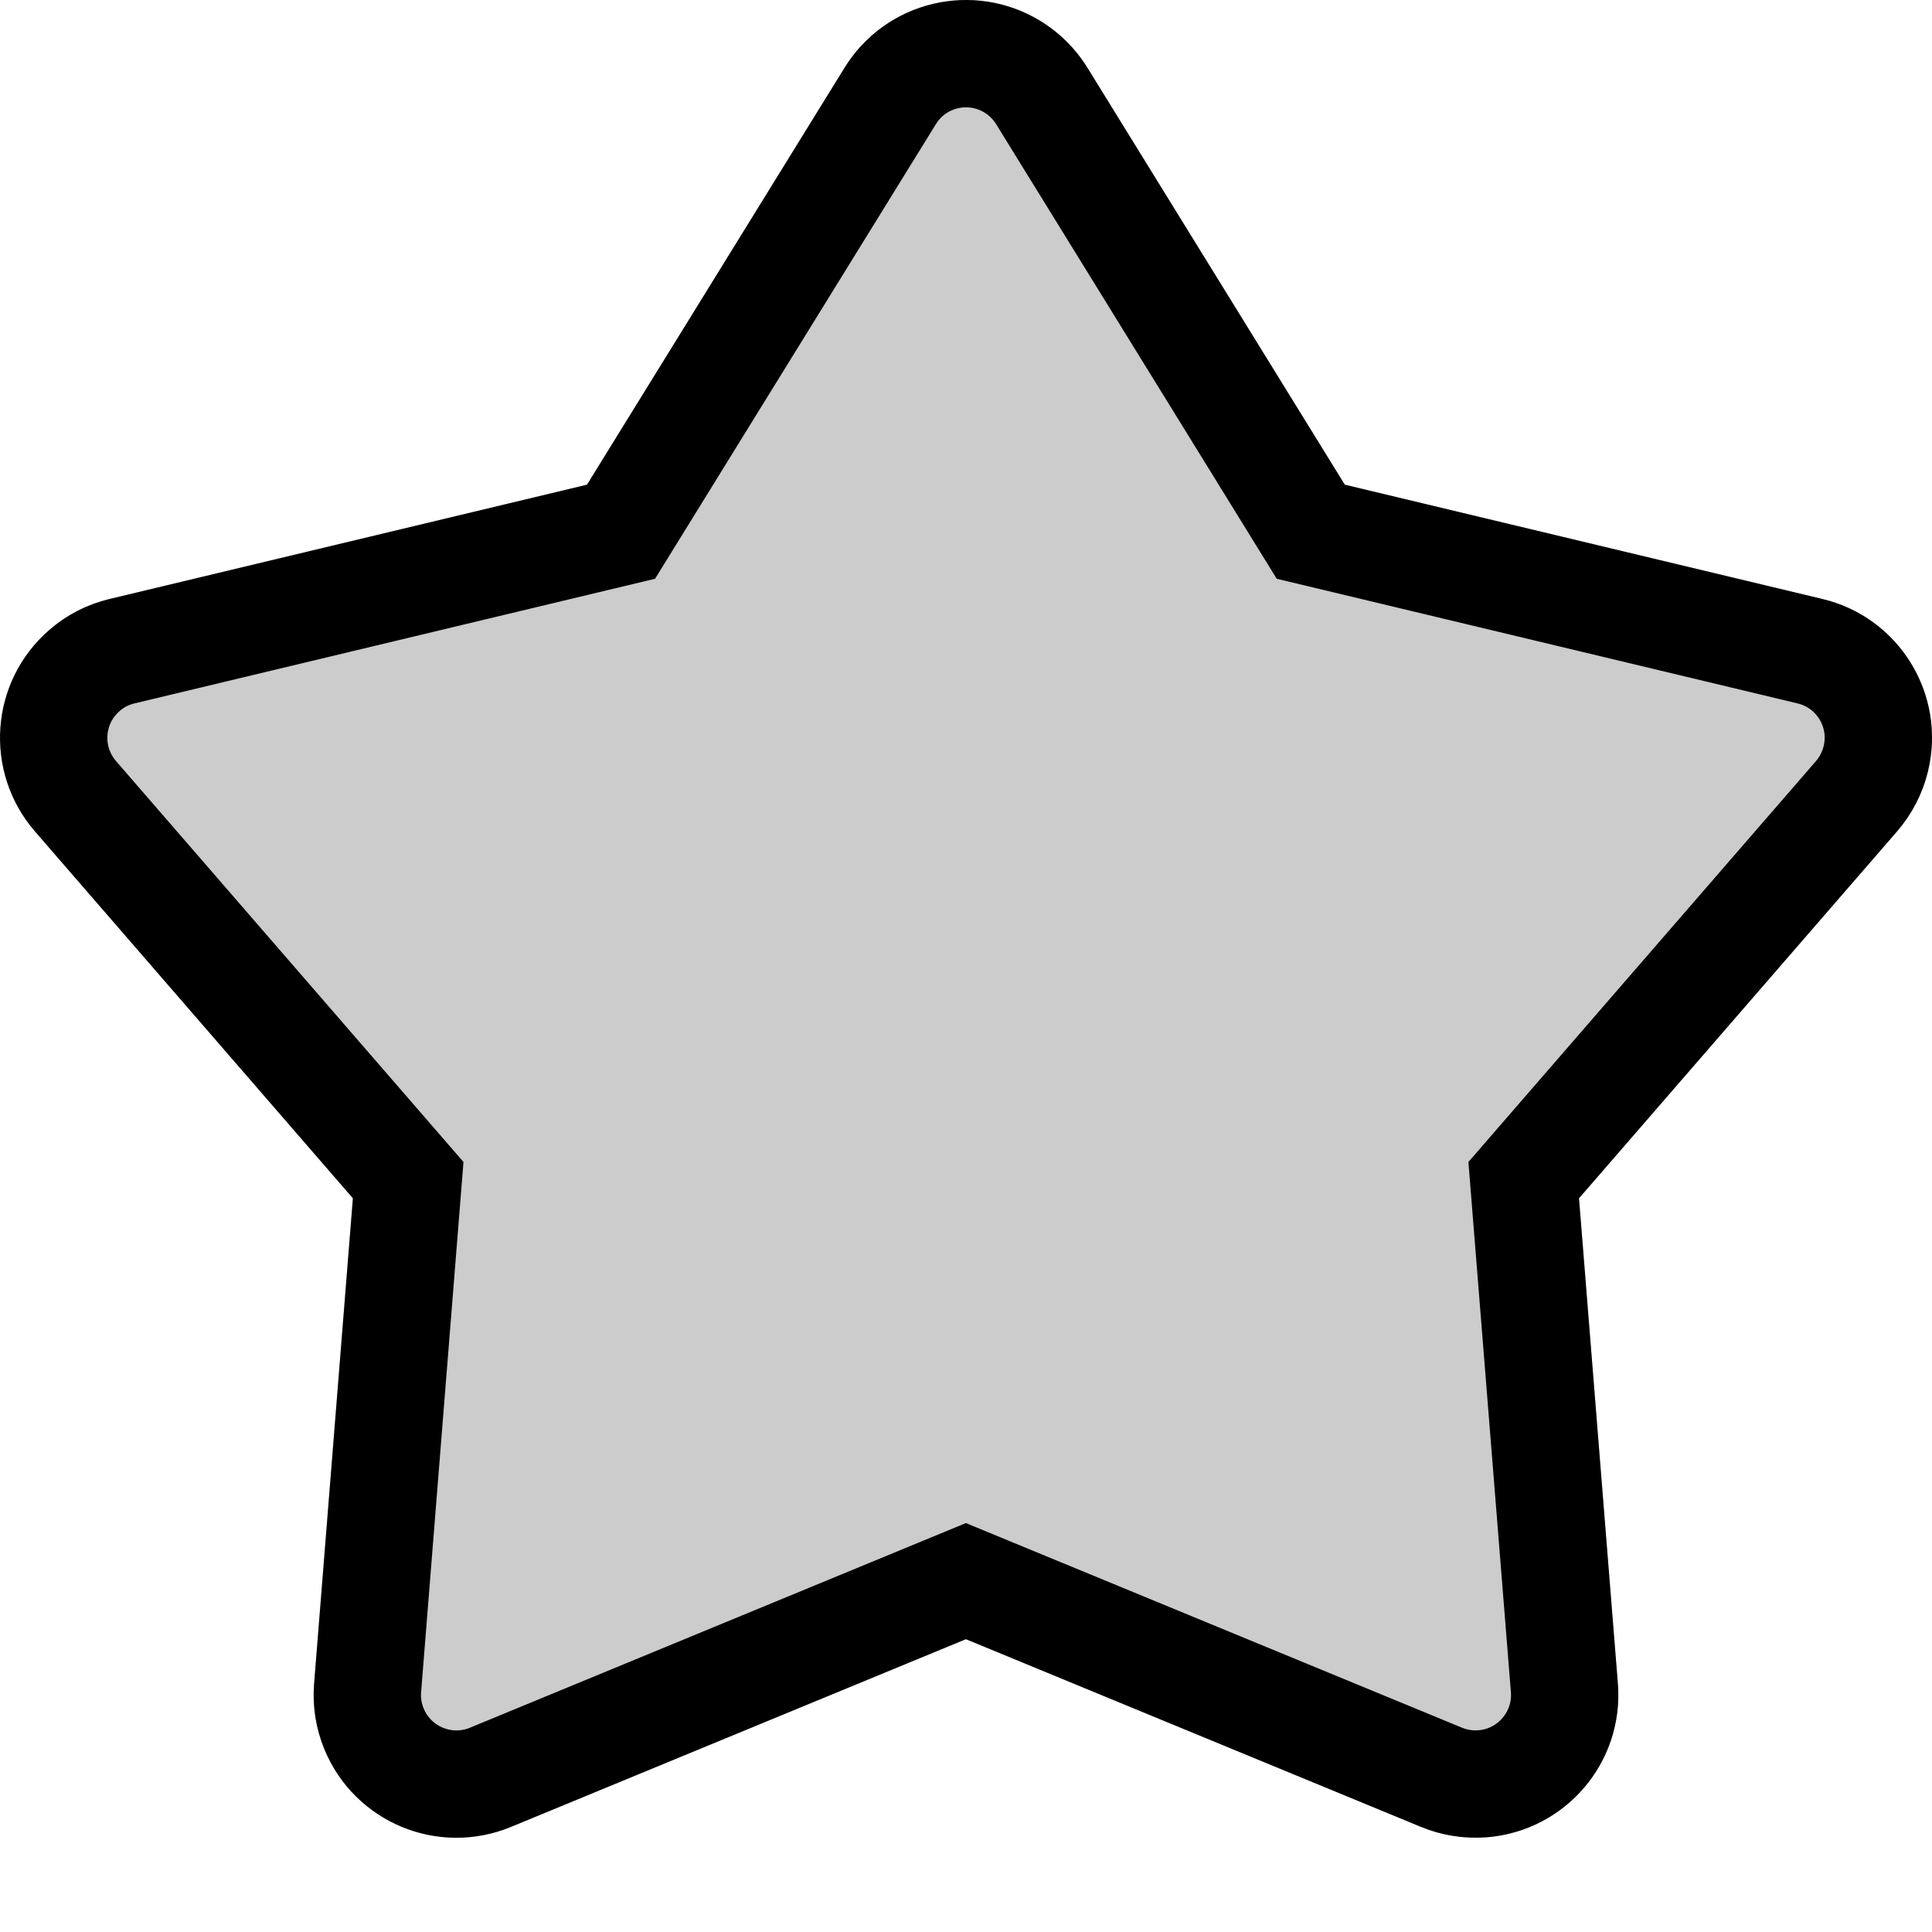 <svg xmlns="http://www.w3.org/2000/svg" xmlns:xlink="http://www.w3.org/1999/xlink" width="18" height="18" viewBox="0 0 18 18">
  <defs>
    <path id="favorites-mono-black-a" d="M17.675,7.745 L14.711,11.164 L15.073,15.685 C15.132,16.418 14.586,17.059 13.854,17.117 C13.644,17.134 13.434,17.101 13.24,17.021 L8.999,15.272 L4.76,17.021 C4.08,17.301 3.303,16.978 3.023,16.299 C2.943,16.105 2.91,15.895 2.926,15.686 L3.287,11.164 L0.325,7.745 C-0.156,7.19 -0.096,6.35 0.459,5.869 C0.62,5.729 0.813,5.63 1.021,5.58 L5.469,4.516 L7.868,0.631 C8.254,0.006 9.074,-0.187 9.699,0.199 C9.875,0.307 10.023,0.456 10.132,0.632 L12.529,4.516 L16.979,5.58 C17.693,5.751 18.134,6.469 17.963,7.183 C17.914,7.391 17.815,7.584 17.675,7.745 Z"/>
  </defs>
  <g fill="none" fill-rule="evenodd">
    <use fill="#000" fill-opacity=".2" xlink:href="#favorites-mono-black-a"/>
    <path stroke="#000" d="M17.297,7.418 C17.384,7.317 17.446,7.197 17.477,7.067 C17.584,6.621 17.309,6.173 16.863,6.067 L12.212,4.954 L9.706,0.894 C9.638,0.784 9.546,0.692 9.436,0.624 C9.046,0.383 8.534,0.504 8.294,0.894 L5.786,4.954 L1.137,6.067 C1.007,6.098 0.887,6.159 0.787,6.247 C0.44,6.547 0.403,7.071 0.703,7.418 L3.803,10.995 L3.425,15.725 C3.414,15.856 3.435,15.987 3.485,16.108 C3.66,16.532 4.145,16.734 4.569,16.559 L8.999,14.731 L13.431,16.559 C13.552,16.609 13.683,16.629 13.814,16.619 C14.271,16.582 14.612,16.182 14.575,15.725 L14.196,10.995 L17.297,7.418 Z"/>
  </g>
</svg>
